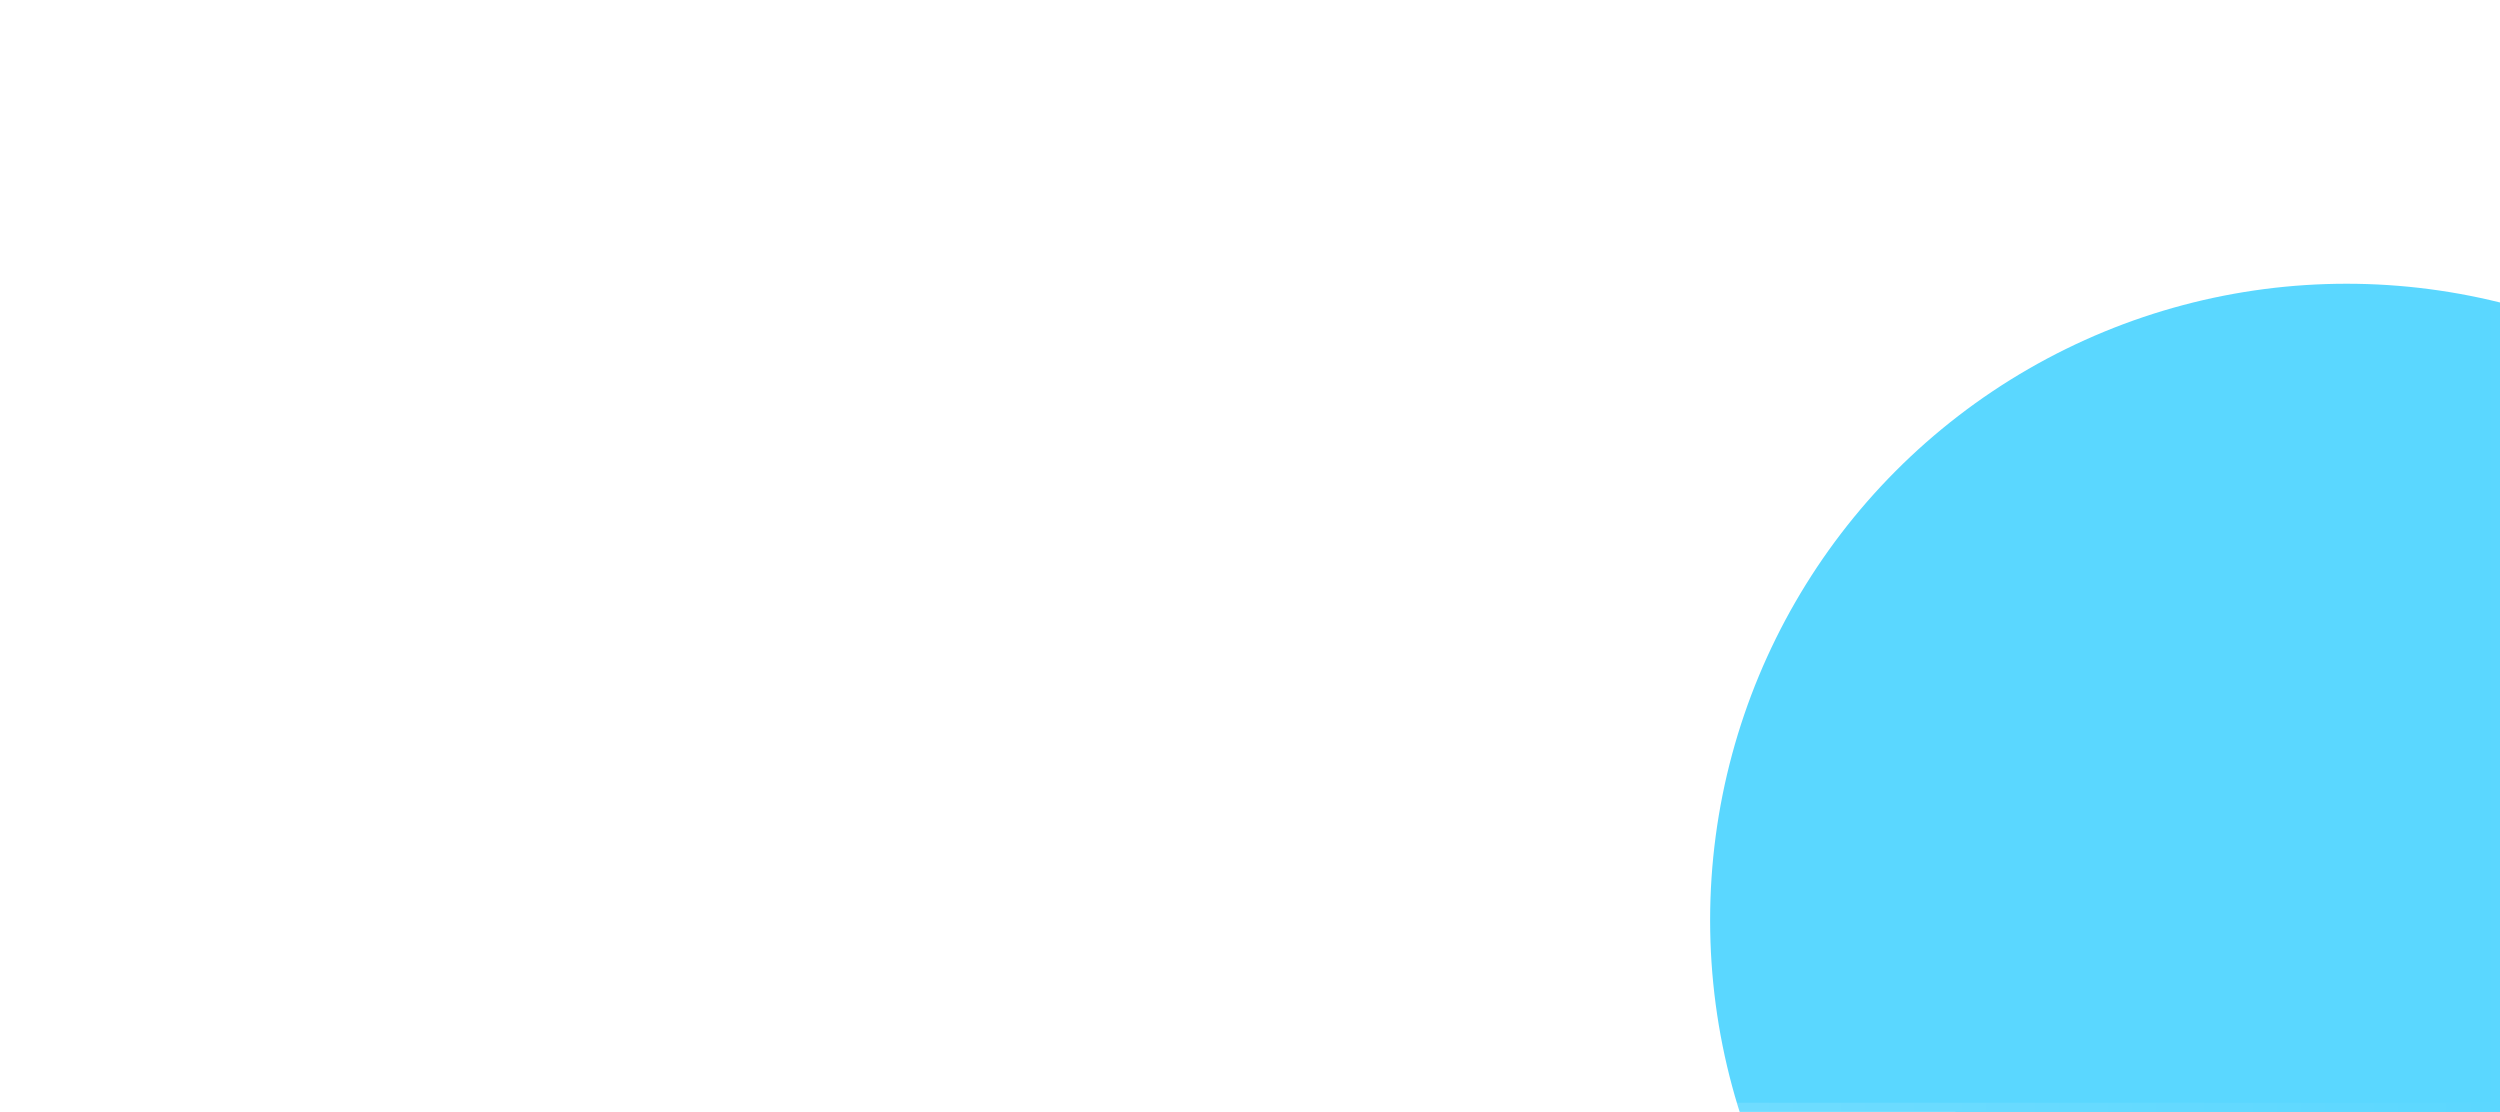 <svg width="326" height="145" viewBox="0 0 326 145" fill="none" xmlns="http://www.w3.org/2000/svg">
<g clip-path="url(#clip0_1879_10145)">
<g filter="url(#filter0_f_1879_10145)">
<circle cx="321.498" cy="135.558" r="67.179" fill="#5AD7FF"/>
</g>
<g filter="url(#filter1_f_1879_10145)">
<circle cx="306" cy="120" r="83" fill="#5AD7FF"/>
</g>
</g>
<rect x="0.6" y="0.6" width="324.8" height="143.8" stroke="url(#paint0_linear_1879_10145)" stroke-opacity="0.41" stroke-width="1.2"/>
<defs>
<filter id="filter0_f_1879_10145" x="40.787" y="-145.154" width="561.422" height="561.422" filterUnits="userSpaceOnUse" color-interpolation-filters="sRGB">
<feFlood flood-opacity="0" result="BackgroundImageFix"/>
<feBlend mode="normal" in="SourceGraphic" in2="BackgroundImageFix" result="shape"/>
<feGaussianBlur stdDeviation="106.766" result="effect1_foregroundBlur_1879_10145"/>
</filter>
<filter id="filter1_f_1879_10145" x="9.468" y="-176.532" width="593.065" height="593.065" filterUnits="userSpaceOnUse" color-interpolation-filters="sRGB">
<feFlood flood-opacity="0" result="BackgroundImageFix"/>
<feBlend mode="normal" in="SourceGraphic" in2="BackgroundImageFix" result="shape"/>
<feGaussianBlur stdDeviation="106.766" result="effect1_foregroundBlur_1879_10145"/>
</filter>
<linearGradient id="paint0_linear_1879_10145" x1="-3.54214e-07" y1="72.5" x2="330.064" y2="72.5" gradientUnits="userSpaceOnUse">
<stop stop-color="white"/>
<stop offset="1" stop-color="white" stop-opacity="0"/>
</linearGradient>
<clipPath id="clip0_1879_10145">
<rect width="326" height="145" fill="white"/>
</clipPath>
</defs>
</svg>
